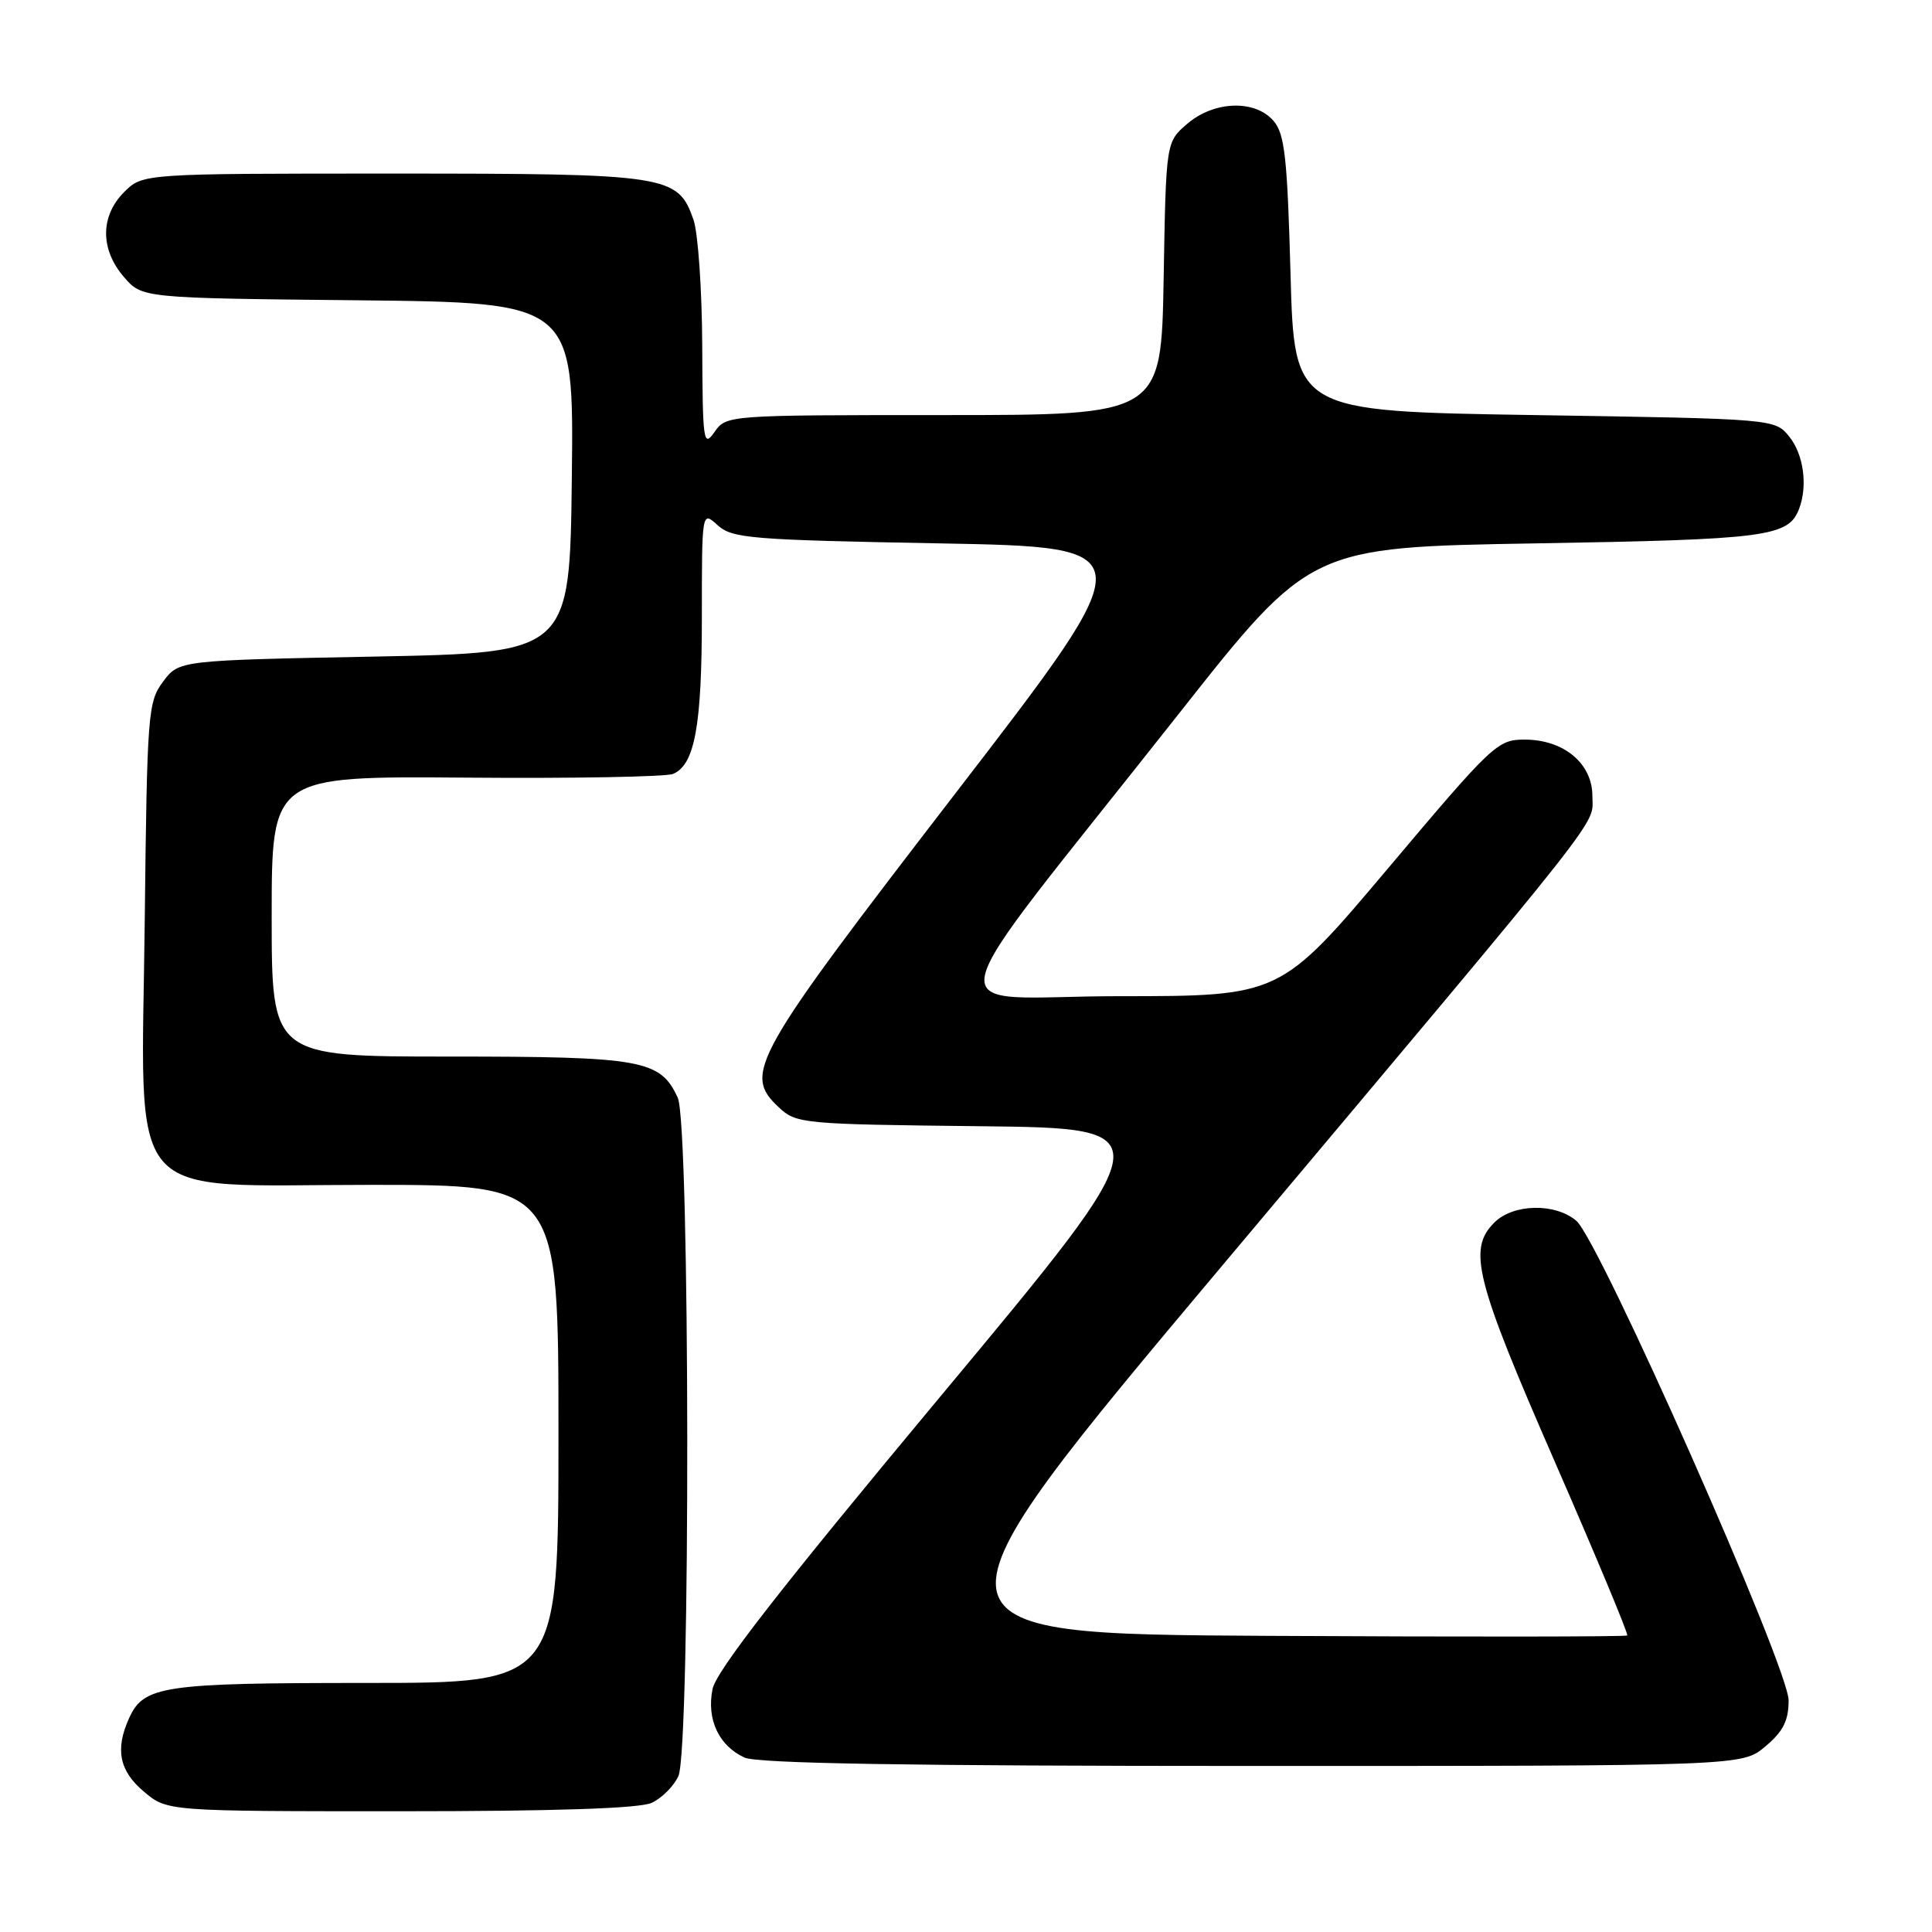 <?xml version="1.0" encoding="UTF-8" standalone="no"?>
<!DOCTYPE svg PUBLIC "-//W3C//DTD SVG 1.1//EN" "http://www.w3.org/Graphics/SVG/1.1/DTD/svg11.dtd" >
<svg xmlns="http://www.w3.org/2000/svg" xmlns:xlink="http://www.w3.org/1999/xlink" version="1.1" viewBox="0 0 256 256">
 <g >
 <path fill="currentColor"
d=" M 86.34 238.89 C 87.68 238.28 89.28 236.68 89.89 235.34 C 91.51 231.79 91.43 149.04 89.81 145.47 C 87.51 140.43 85.14 140.00 59.55 140.00 C 36.00 140.00 36.00 140.00 36.00 121.42 C 36.00 102.84 36.00 102.84 61.75 103.04 C 75.91 103.16 88.26 102.93 89.18 102.55 C 92.06 101.34 93.00 96.20 93.00 81.70 C 93.00 67.69 93.00 67.69 95.10 69.60 C 97.03 71.34 99.47 71.54 124.46 72.00 C 151.72 72.50 151.72 72.50 126.74 104.94 C 99.57 140.22 98.42 142.26 103.20 146.73 C 105.52 148.90 106.31 148.97 129.90 149.23 C 154.21 149.50 154.21 149.50 124.64 185.00 C 103.35 210.55 94.88 221.43 94.41 223.83 C 93.61 227.84 95.26 231.34 98.66 232.89 C 100.36 233.67 120.55 234.00 165.97 234.00 C 230.85 234.00 230.85 234.00 233.92 231.41 C 236.28 229.43 237.00 228.00 237.00 225.31 C 237.00 220.96 211.93 164.34 208.86 161.75 C 206.03 159.37 200.50 159.50 198.00 162.00 C 194.46 165.54 195.48 169.55 205.97 193.57 C 211.45 206.13 215.80 216.54 215.62 216.71 C 215.45 216.88 194.08 216.90 168.13 216.76 C 120.95 216.50 120.95 216.50 162.12 167.50 C 213.91 105.87 211.00 109.56 211.00 105.48 C 211.00 101.16 207.21 98.00 202.01 98.00 C 198.43 98.00 197.78 98.62 183.97 115.00 C 169.64 132.00 169.64 132.00 148.26 132.00 C 123.80 132.00 122.73 136.99 156.26 94.50 C 173.62 72.50 173.62 72.50 203.56 72.00 C 234.11 71.49 236.97 71.11 238.38 67.45 C 239.56 64.39 238.99 60.21 237.09 57.86 C 235.18 55.50 235.18 55.50 203.34 55.00 C 171.50 54.50 171.50 54.50 171.00 36.28 C 170.58 20.89 170.23 17.74 168.76 16.03 C 166.31 13.17 160.87 13.35 157.31 16.41 C 154.50 18.82 154.50 18.82 154.19 36.91 C 153.87 55.00 153.87 55.00 125.06 55.00 C 96.31 55.00 96.24 55.01 94.67 57.25 C 93.21 59.34 93.10 58.55 93.05 45.90 C 93.02 38.42 92.50 30.87 91.89 29.12 C 89.82 23.19 88.61 23.00 52.00 23.00 C 18.91 23.00 18.91 23.00 16.45 25.45 C 13.28 28.63 13.26 33.03 16.41 36.69 C 18.82 39.50 18.82 39.50 47.43 39.79 C 76.04 40.09 76.04 40.09 75.77 63.29 C 75.50 86.50 75.50 86.50 49.61 87.00 C 23.71 87.50 23.71 87.50 21.61 90.32 C 19.60 93.01 19.49 94.48 19.18 121.91 C 18.76 160.27 15.97 157.00 49.09 157.00 C 74.00 157.00 74.00 157.00 74.00 190.00 C 74.00 223.00 74.00 223.00 48.55 223.00 C 21.56 223.00 19.06 223.37 17.11 227.66 C 15.23 231.79 15.80 234.66 19.08 237.41 C 22.15 240.00 22.15 240.00 53.03 240.00 C 73.53 240.00 84.72 239.63 86.34 238.89 Z "/>
</g>
</svg>